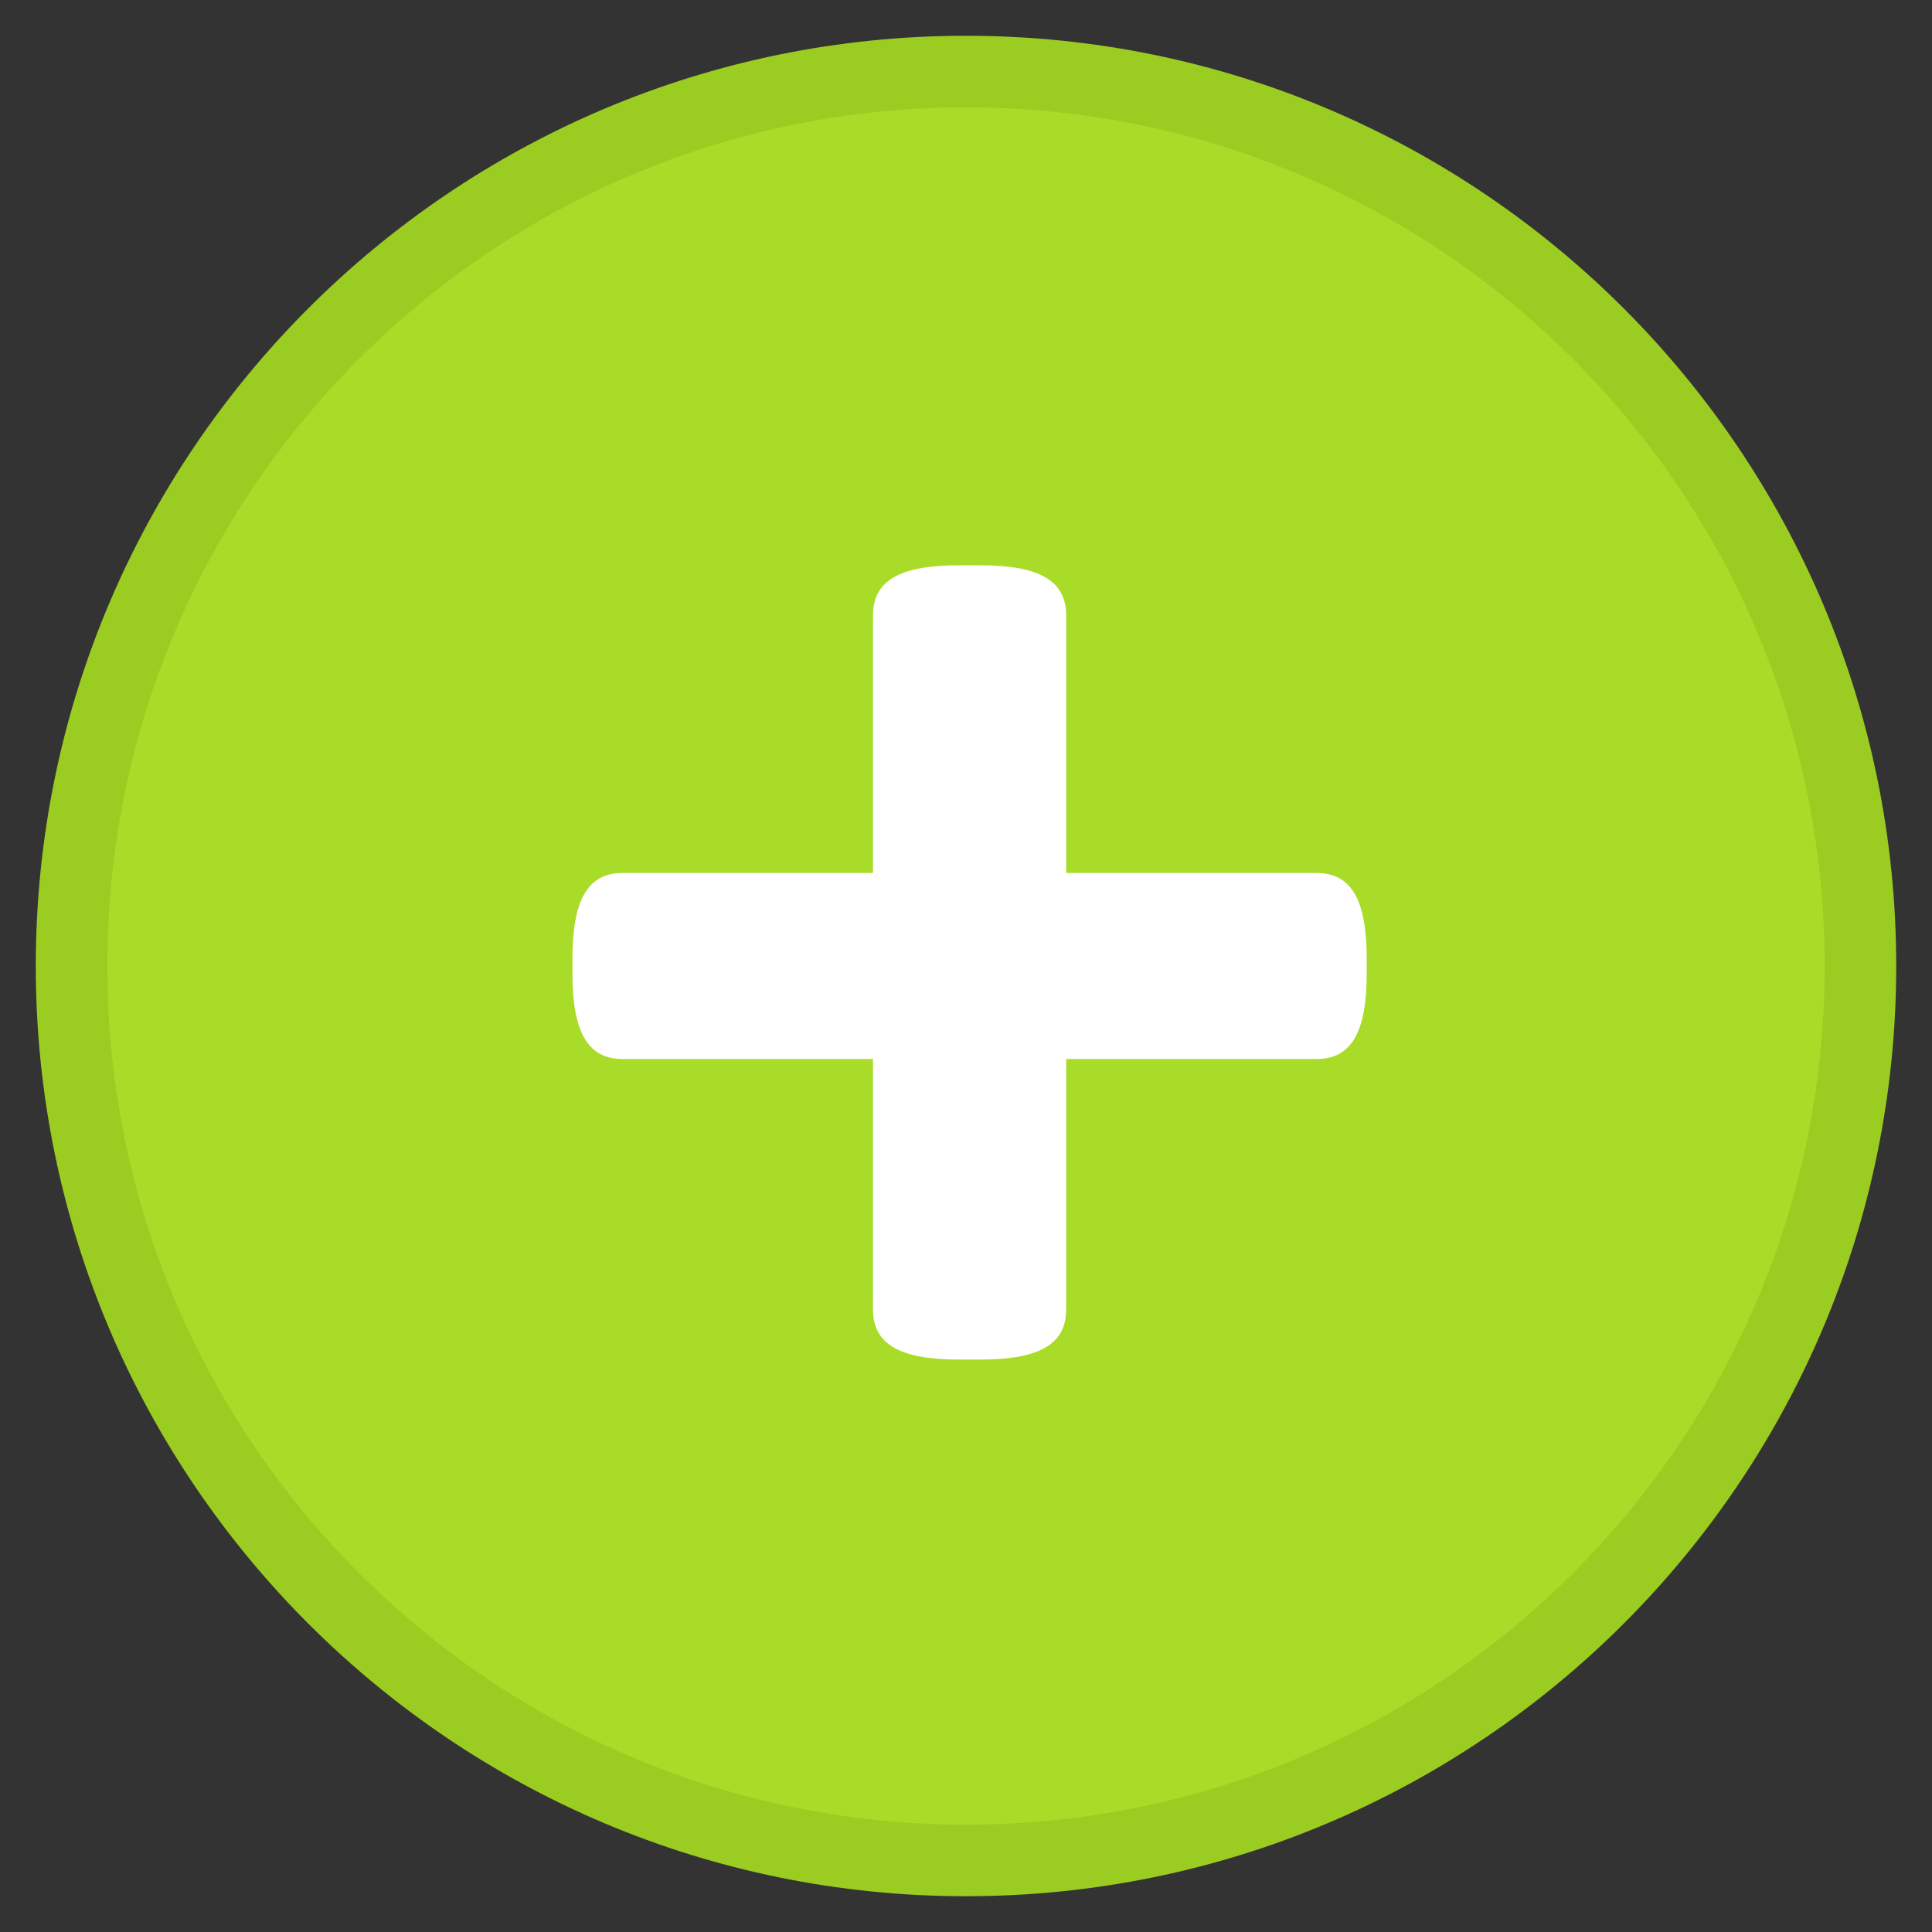 <svg xmlns:sketch="http://www.bohemiancoding.com/sketch/ns" xmlns="http://www.w3.org/2000/svg" xmlns:xlink="http://www.w3.org/1999/xlink" version="1.1" id="Layer_1" x="0" y="0" width="27" height="27" viewBox="-466 267 27 27" xml:space="preserve" enable-background="new -466 267 27 27">
  <rect x="-466" y="267" width="27" height="27" fill="#333333" stroke="none"/>
  <style type="text/css">
    
	.st0{fill:#A8DC28;stroke:#9BCC21;}
	.st1{fill:#FFFFFF;}

  </style>
  <title>
    Oval+ hover
  </title>
  <desc>
    Created with Sketch Beta.
  </desc>
  <g id="Search-results-list" sketch:type="MSPage">
    <g id="Desktop-HD-For-sale-3" transform="translate(-1087, -229)" sketch:type="MSArtboardGroup">
      <g id="Search-bar-3-_x2B_-Navigation-Menu-3" transform="translate(-2, 0)" sketch:type="MSLayerGroup">
        <g id="Search-bar-3" transform="translate(0, 212)" sketch:type="MSShapeGroup">
          <g id="Oval_x2B_-hover" transform="translate(1090, 18)">
            <path id="Oval-6" class="st0" d="M-453.5 292c6.9 0 12.5-5.6 12.5-12.5s-5.6-12.5-12.5-12.5 -12.5 5.6-12.5 12.5S-460.4 292-453.5 292z"/>
            <path id="_x2B_" class="st1" d="M-458.3 280.8c-0.5 0-0.7-0.4-0.7-1.2v-0.2c0-0.8 0.2-1.2 0.7-1.2h3.5v-3.6c0-0.5 0.4-0.7 1.2-0.7h0.3c0.8 0 1.2 0.2 1.2 0.7v3.6h3.5c0.5 0 0.7 0.4 0.7 1.2v0.2c0 0.8-0.2 1.2-0.7 1.2h-3.5v3.5c0 0.5-0.4 0.7-1.2 0.7h-0.3c-0.8 0-1.2-0.2-1.2-0.7v-3.5H-458.3z"/>
          </g>
        </g>
      </g>
    </g>
  </g>
</svg>
